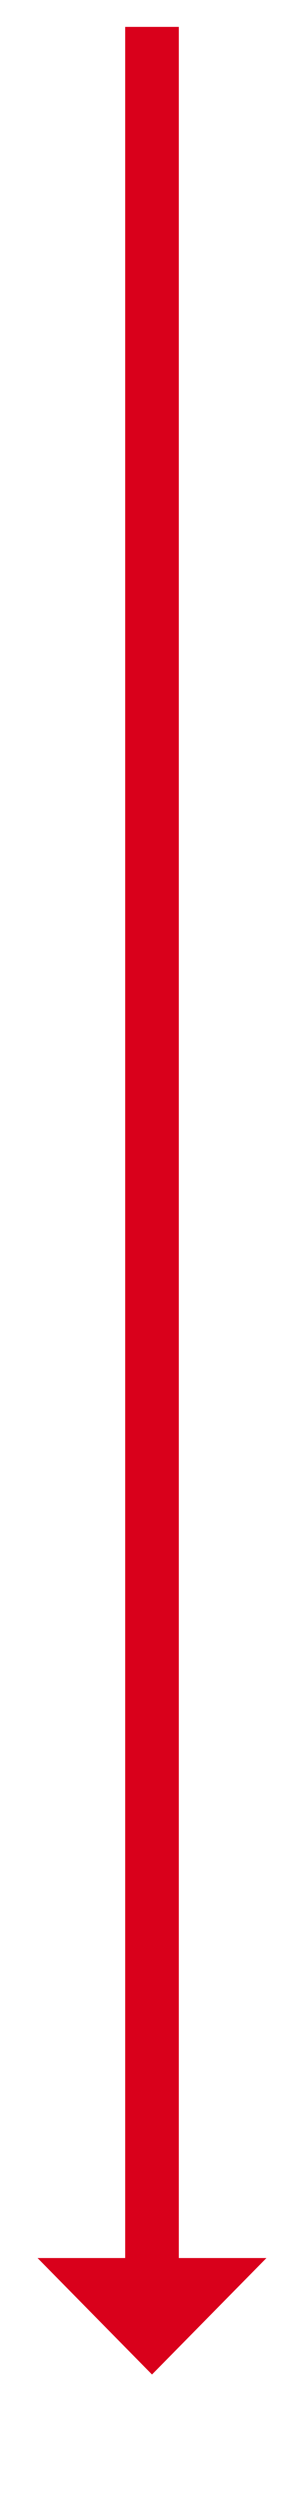 ﻿<?xml version="1.0" encoding="utf-8"?>
<svg version="1.1" xmlns:xlink="http://www.w3.org/1999/xlink" width="34px" height="279px" xmlns="http://www.w3.org/2000/svg">
  <g transform="matrix(1 0 0 1 -1567 -110 )">
    <path d="M 1571.2 362  L 1584 375  L 1596.8 362  L 1571.2 362  Z " fill-rule="nonzero" fill="#d9001b" stroke="none" />
    <path d="M 1584 113  L 1584 365  " stroke-width="6" stroke="#d9001b" fill="none" />
  </g>
</svg>